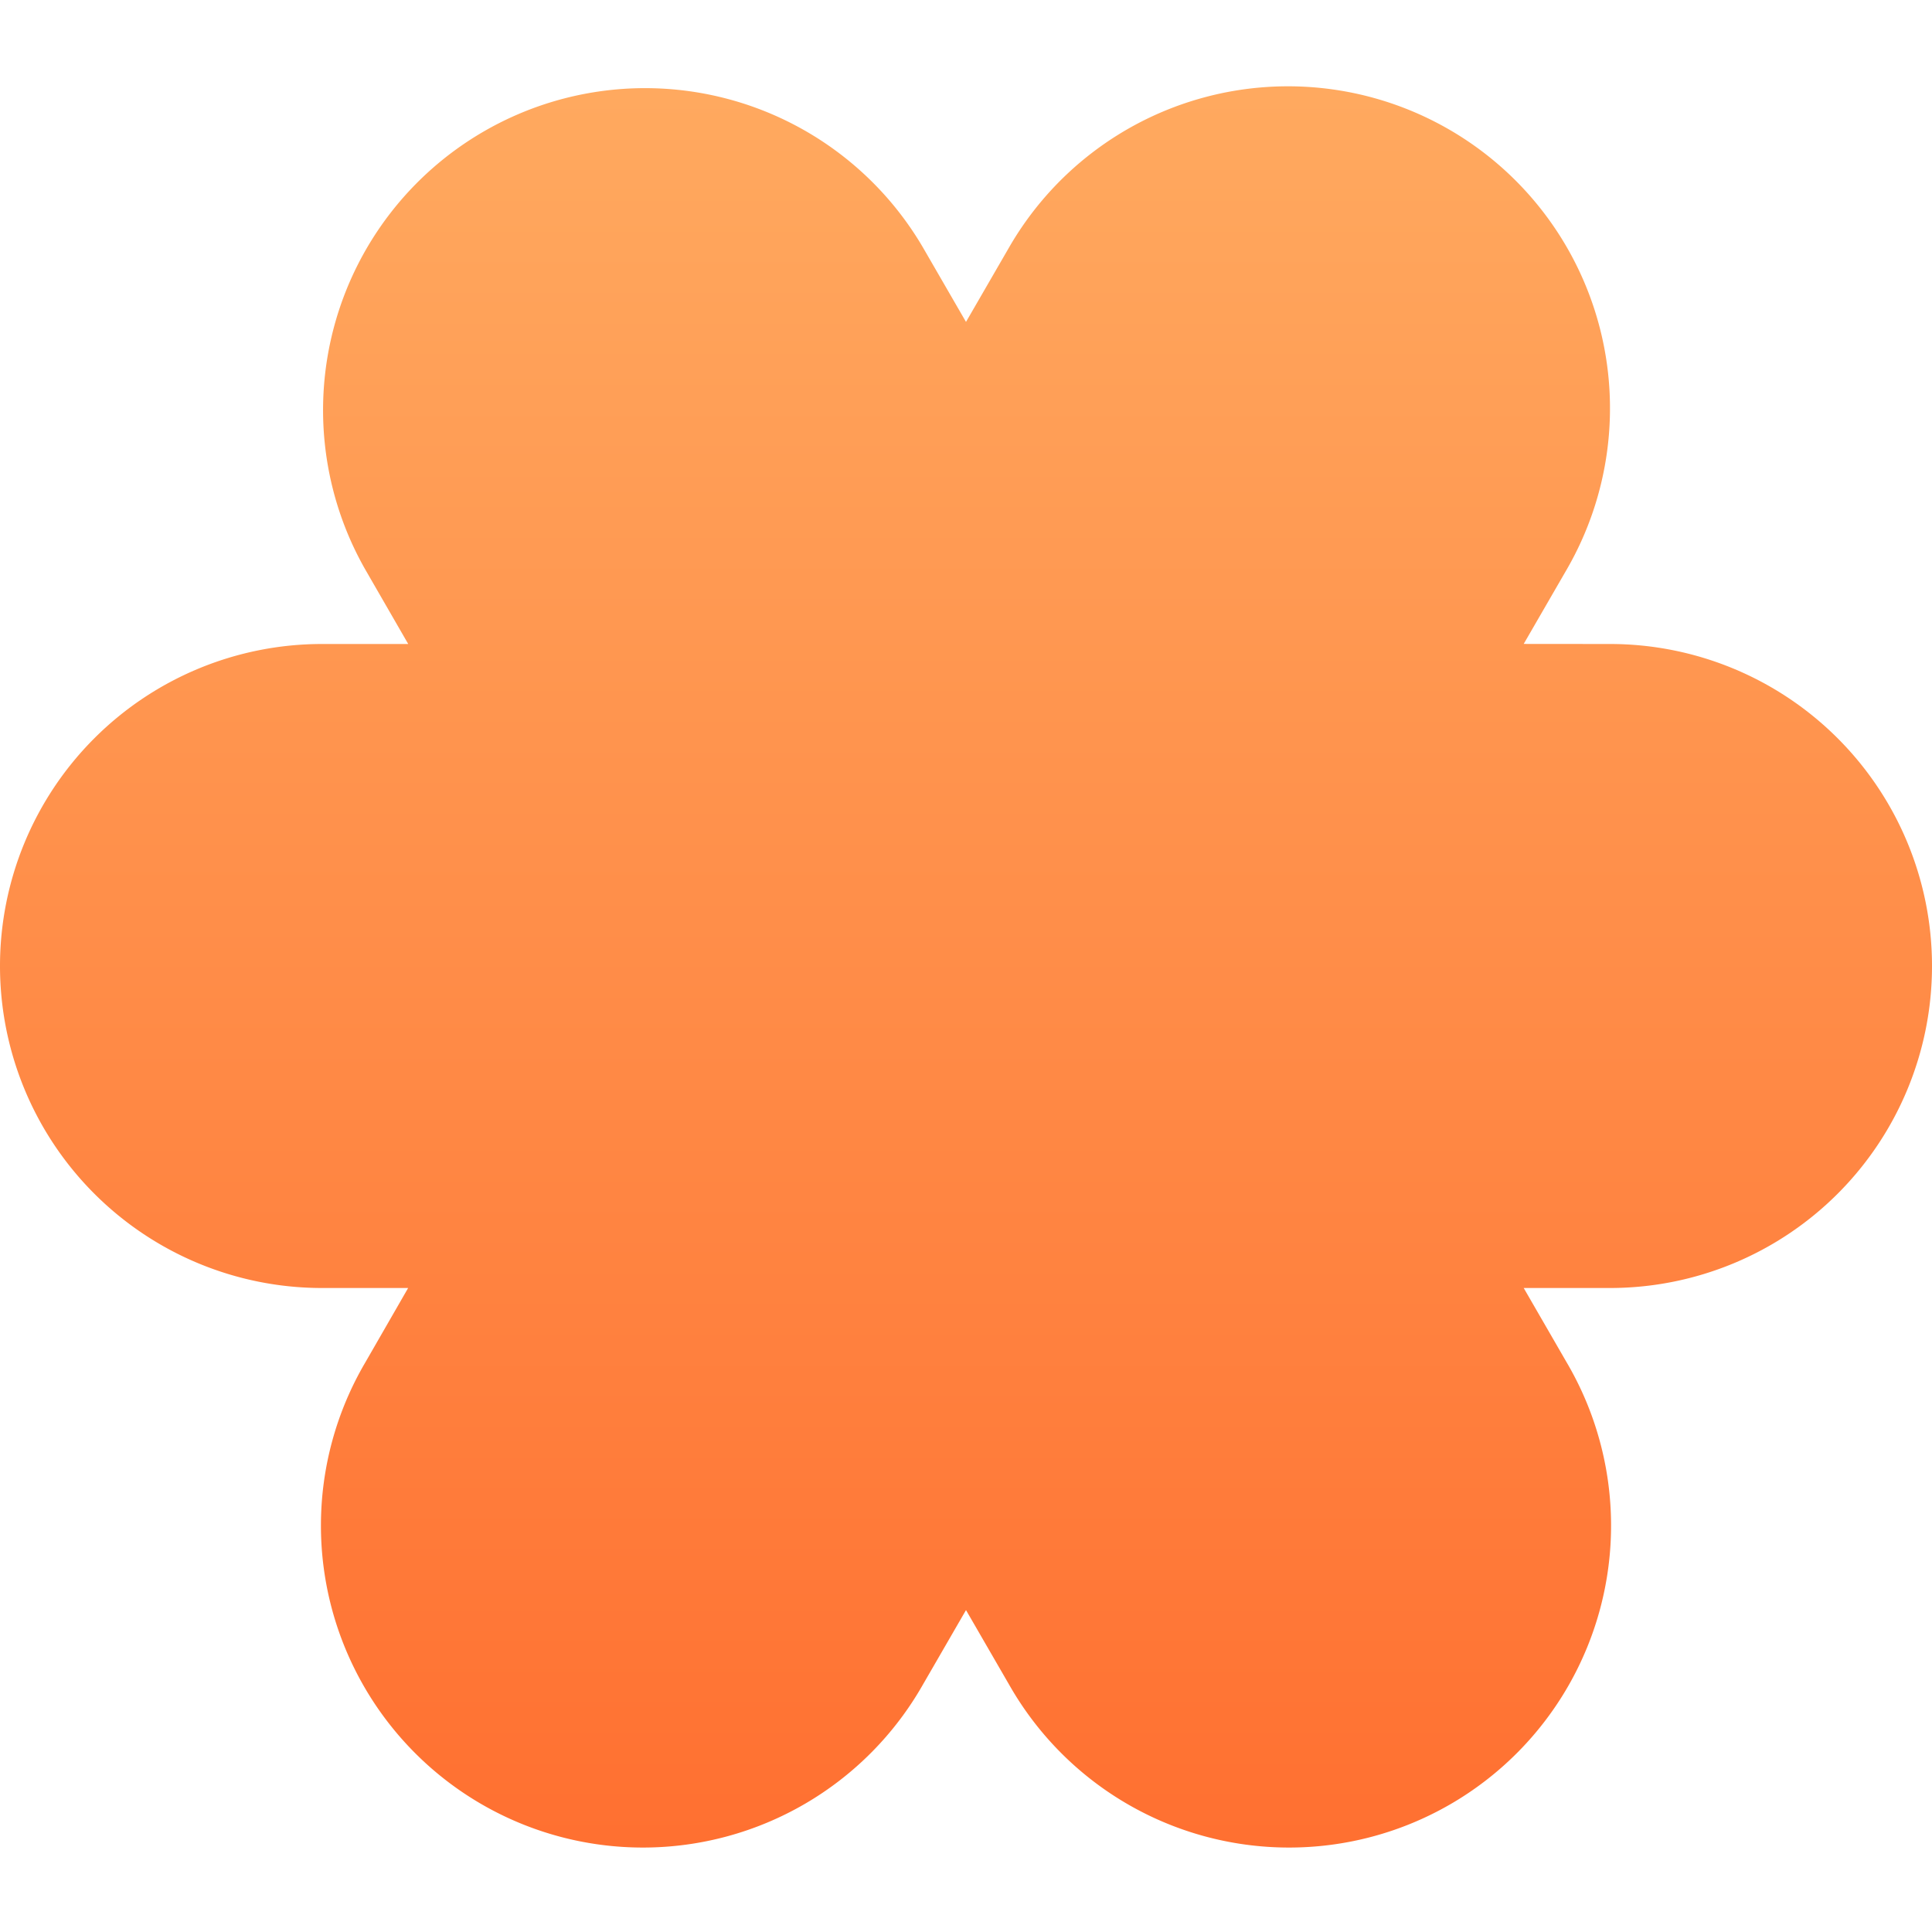 <svg width="24" height="24" viewBox="0 0 24 24" xmlns="http://www.w3.org/2000/svg">
    <defs>
        <linearGradient x1="50%" y1="0%" x2="50%" y2="100%" id="a">
            <stop stop-color="#FFA95F" offset="0%"/>
            <stop stop-color="#FF7031" offset="100%"/>
        </linearGradient>
    </defs>
    <path d="M18 1.608a4 4 0 0 1 1.464 5.464l-.536.927L20 8a4 4 0 1 1 0 8h-1.072l.536.928a4 4 0 1 1-6.928 4L12 20.001l-.536.927a4 4 0 1 1-6.928-4L5.07 16 4 16a4 4 0 1 1 0-8h1.071l-.535-.928a4 4 0 0 1 6.928-4l.536.927.536-.927A4 4 0 0 1 18 1.608z" fill="url(#a)" fill-rule="evenodd"/>
</svg>
